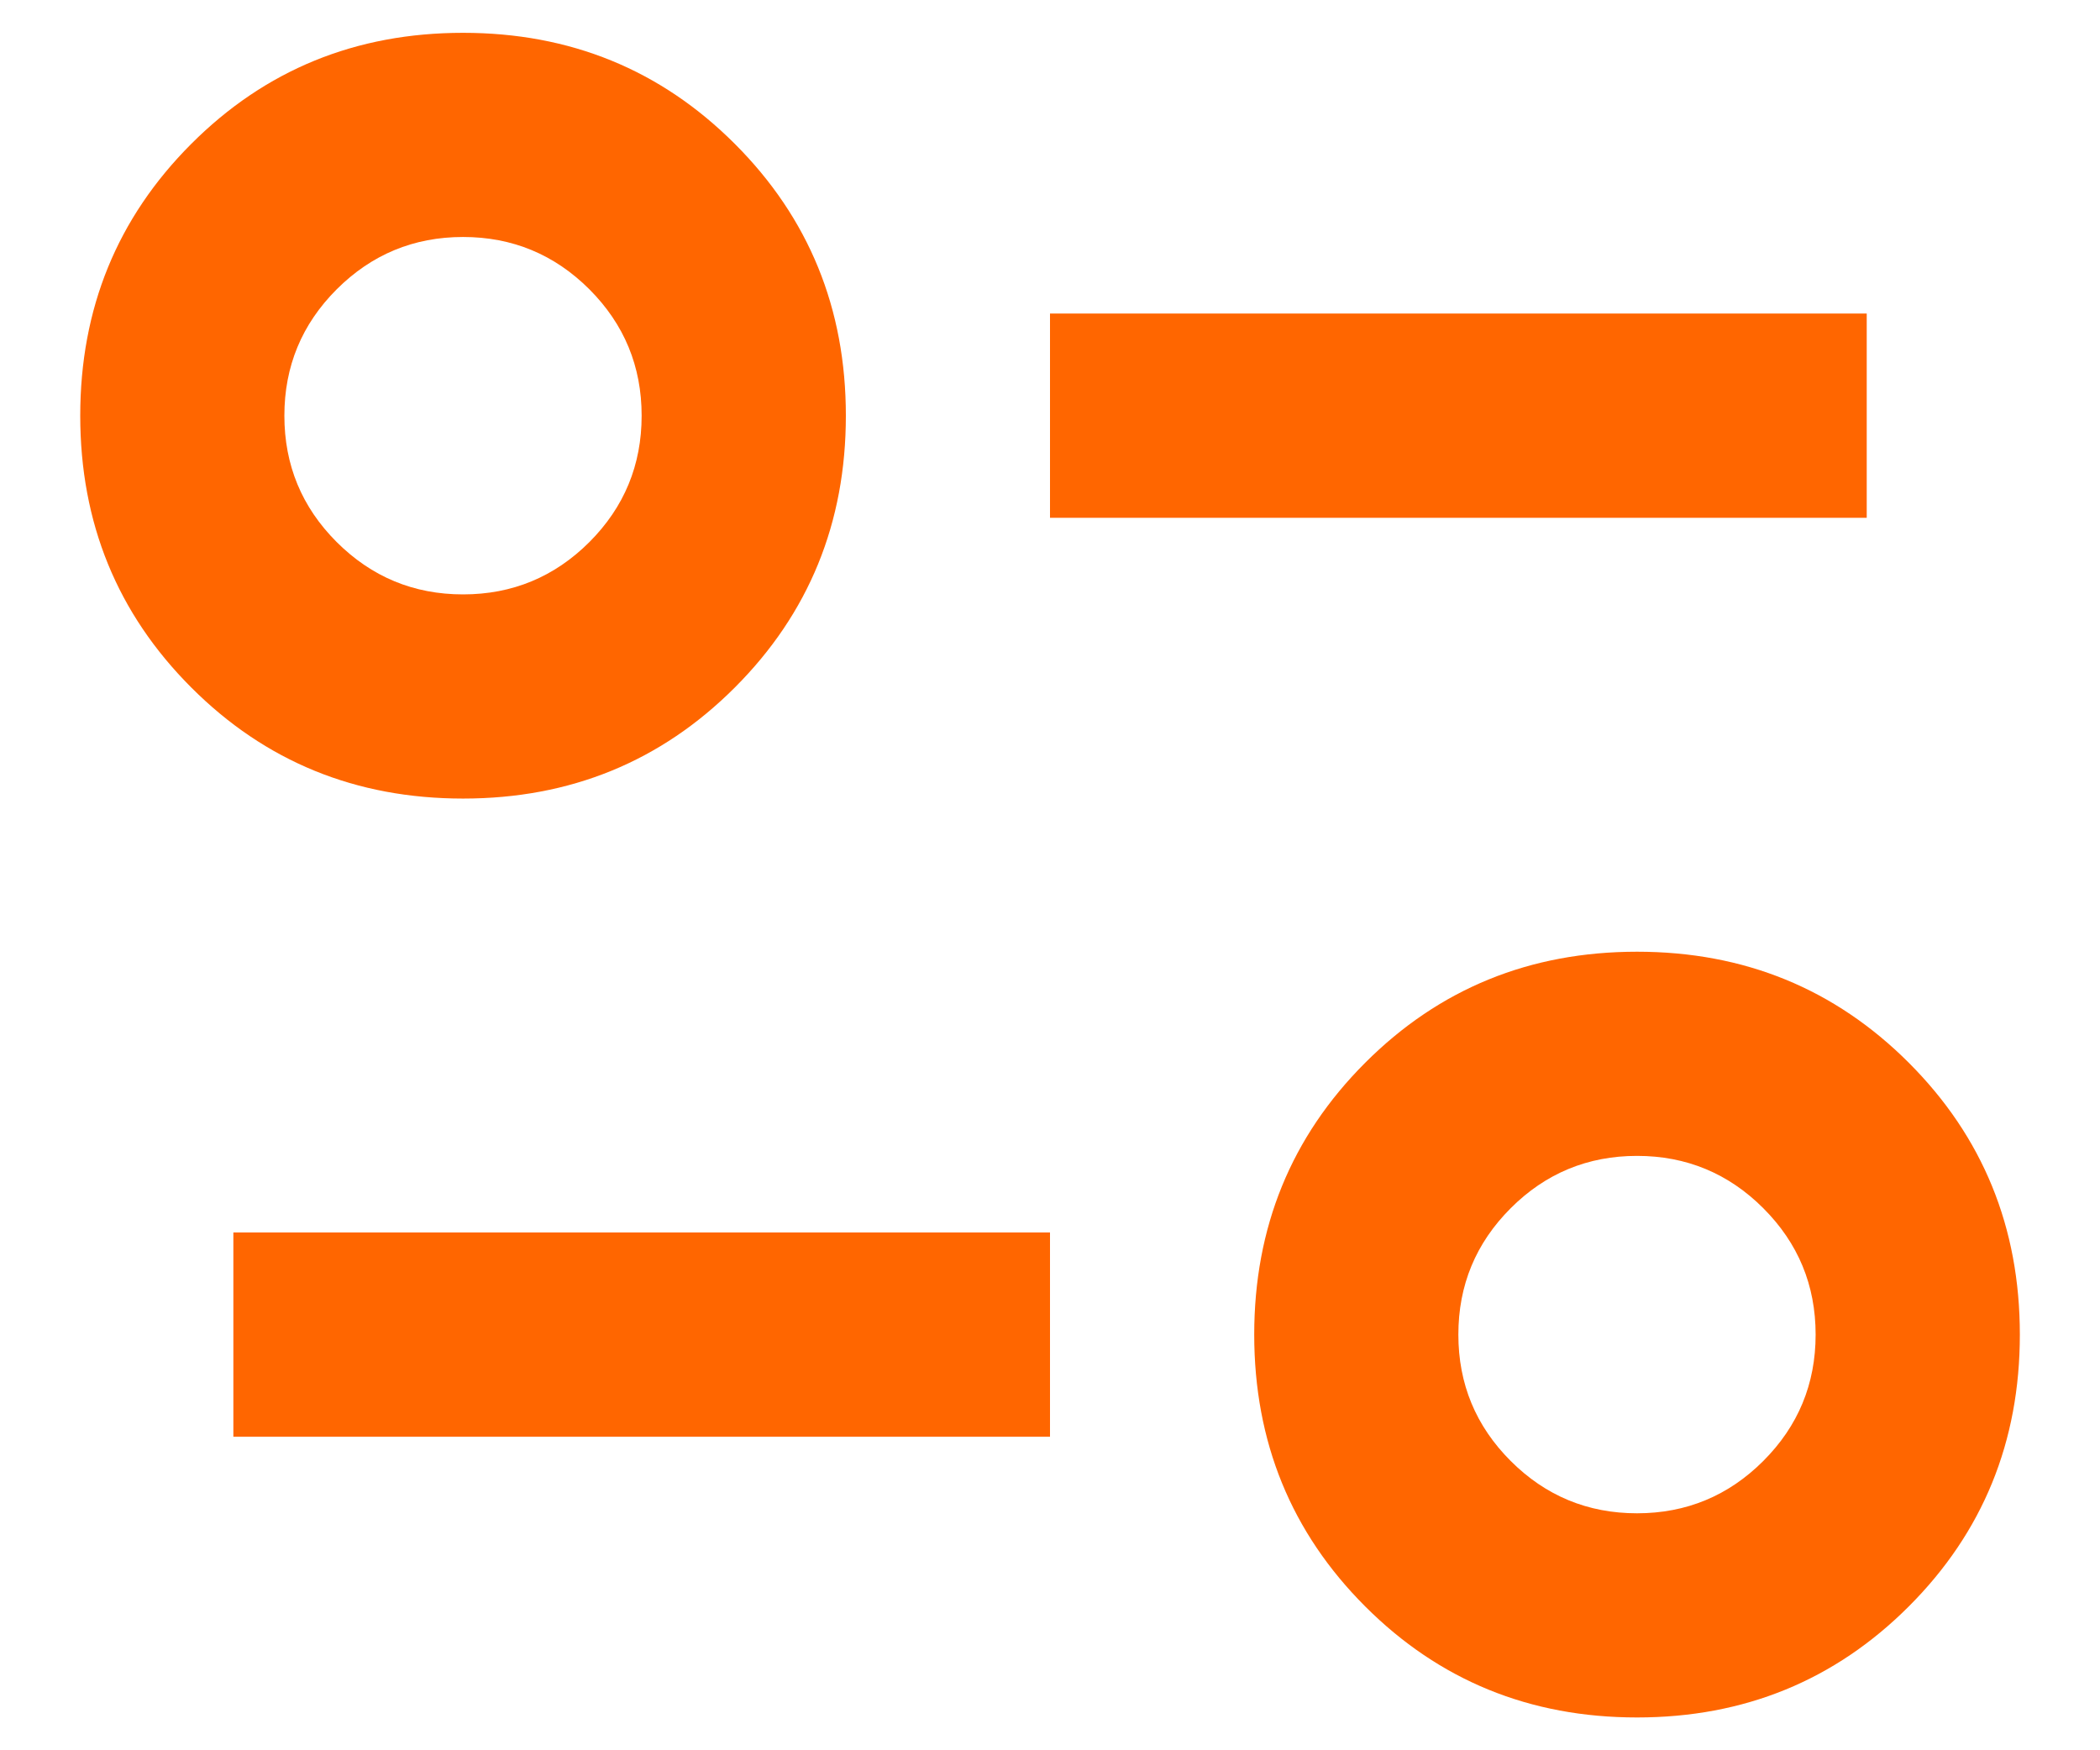 <svg width="24" height="20" viewBox="0 0 24 20" fill="none" xmlns="http://www.w3.org/2000/svg">
<path d="M5.292 0.375C6.517 0.375 7.552 0.798 8.398 1.644C9.244 2.49 9.667 3.525 9.667 4.75C9.667 5.975 9.244 7.01 8.398 7.856C7.552 8.702 6.517 9.125 5.292 9.125C4.067 9.125 3.031 8.702 2.186 7.856C1.34 7.01 0.917 5.975 0.917 4.75C0.917 3.525 1.34 2.49 2.186 1.644C3.031 0.798 4.067 0.375 5.292 0.375ZM5.292 2.708C4.728 2.708 4.247 2.908 3.848 3.306C3.449 3.705 3.25 4.186 3.25 4.75C3.25 5.314 3.449 5.795 3.848 6.194C4.247 6.592 4.728 6.792 5.292 6.792C5.856 6.792 6.337 6.592 6.736 6.194C7.134 5.795 7.333 5.314 7.333 4.75C7.333 4.186 7.134 3.705 6.736 3.306C6.337 2.908 5.856 2.708 5.292 2.708ZM21.334 3.583L21.334 5.917L12 5.917L12 3.583L21.334 3.583ZM18.709 10.875C19.933 10.875 20.969 11.298 21.815 12.144C22.661 12.99 23.084 14.025 23.084 15.25C23.084 16.475 22.661 17.51 21.815 18.356C20.969 19.202 19.933 19.625 18.709 19.625C17.483 19.625 16.448 19.202 15.602 18.356C14.756 17.51 14.334 16.475 14.334 15.25C14.334 14.025 14.756 12.99 15.602 12.144C16.448 11.298 17.483 10.875 18.709 10.875ZM18.709 13.208C18.145 13.208 17.663 13.408 17.265 13.806C16.866 14.205 16.667 14.686 16.667 15.25C16.667 15.814 16.866 16.295 17.265 16.694C17.663 17.092 18.145 17.292 18.709 17.292C19.272 17.292 19.754 17.092 20.152 16.694C20.551 16.295 20.75 15.814 20.75 15.25C20.75 14.686 20.551 14.205 20.152 13.806C19.754 13.408 19.272 13.208 18.709 13.208ZM12 14.083L12 16.417L2.667 16.417L2.667 14.083L12 14.083Z" fill="#FF6600"/>
</svg>
